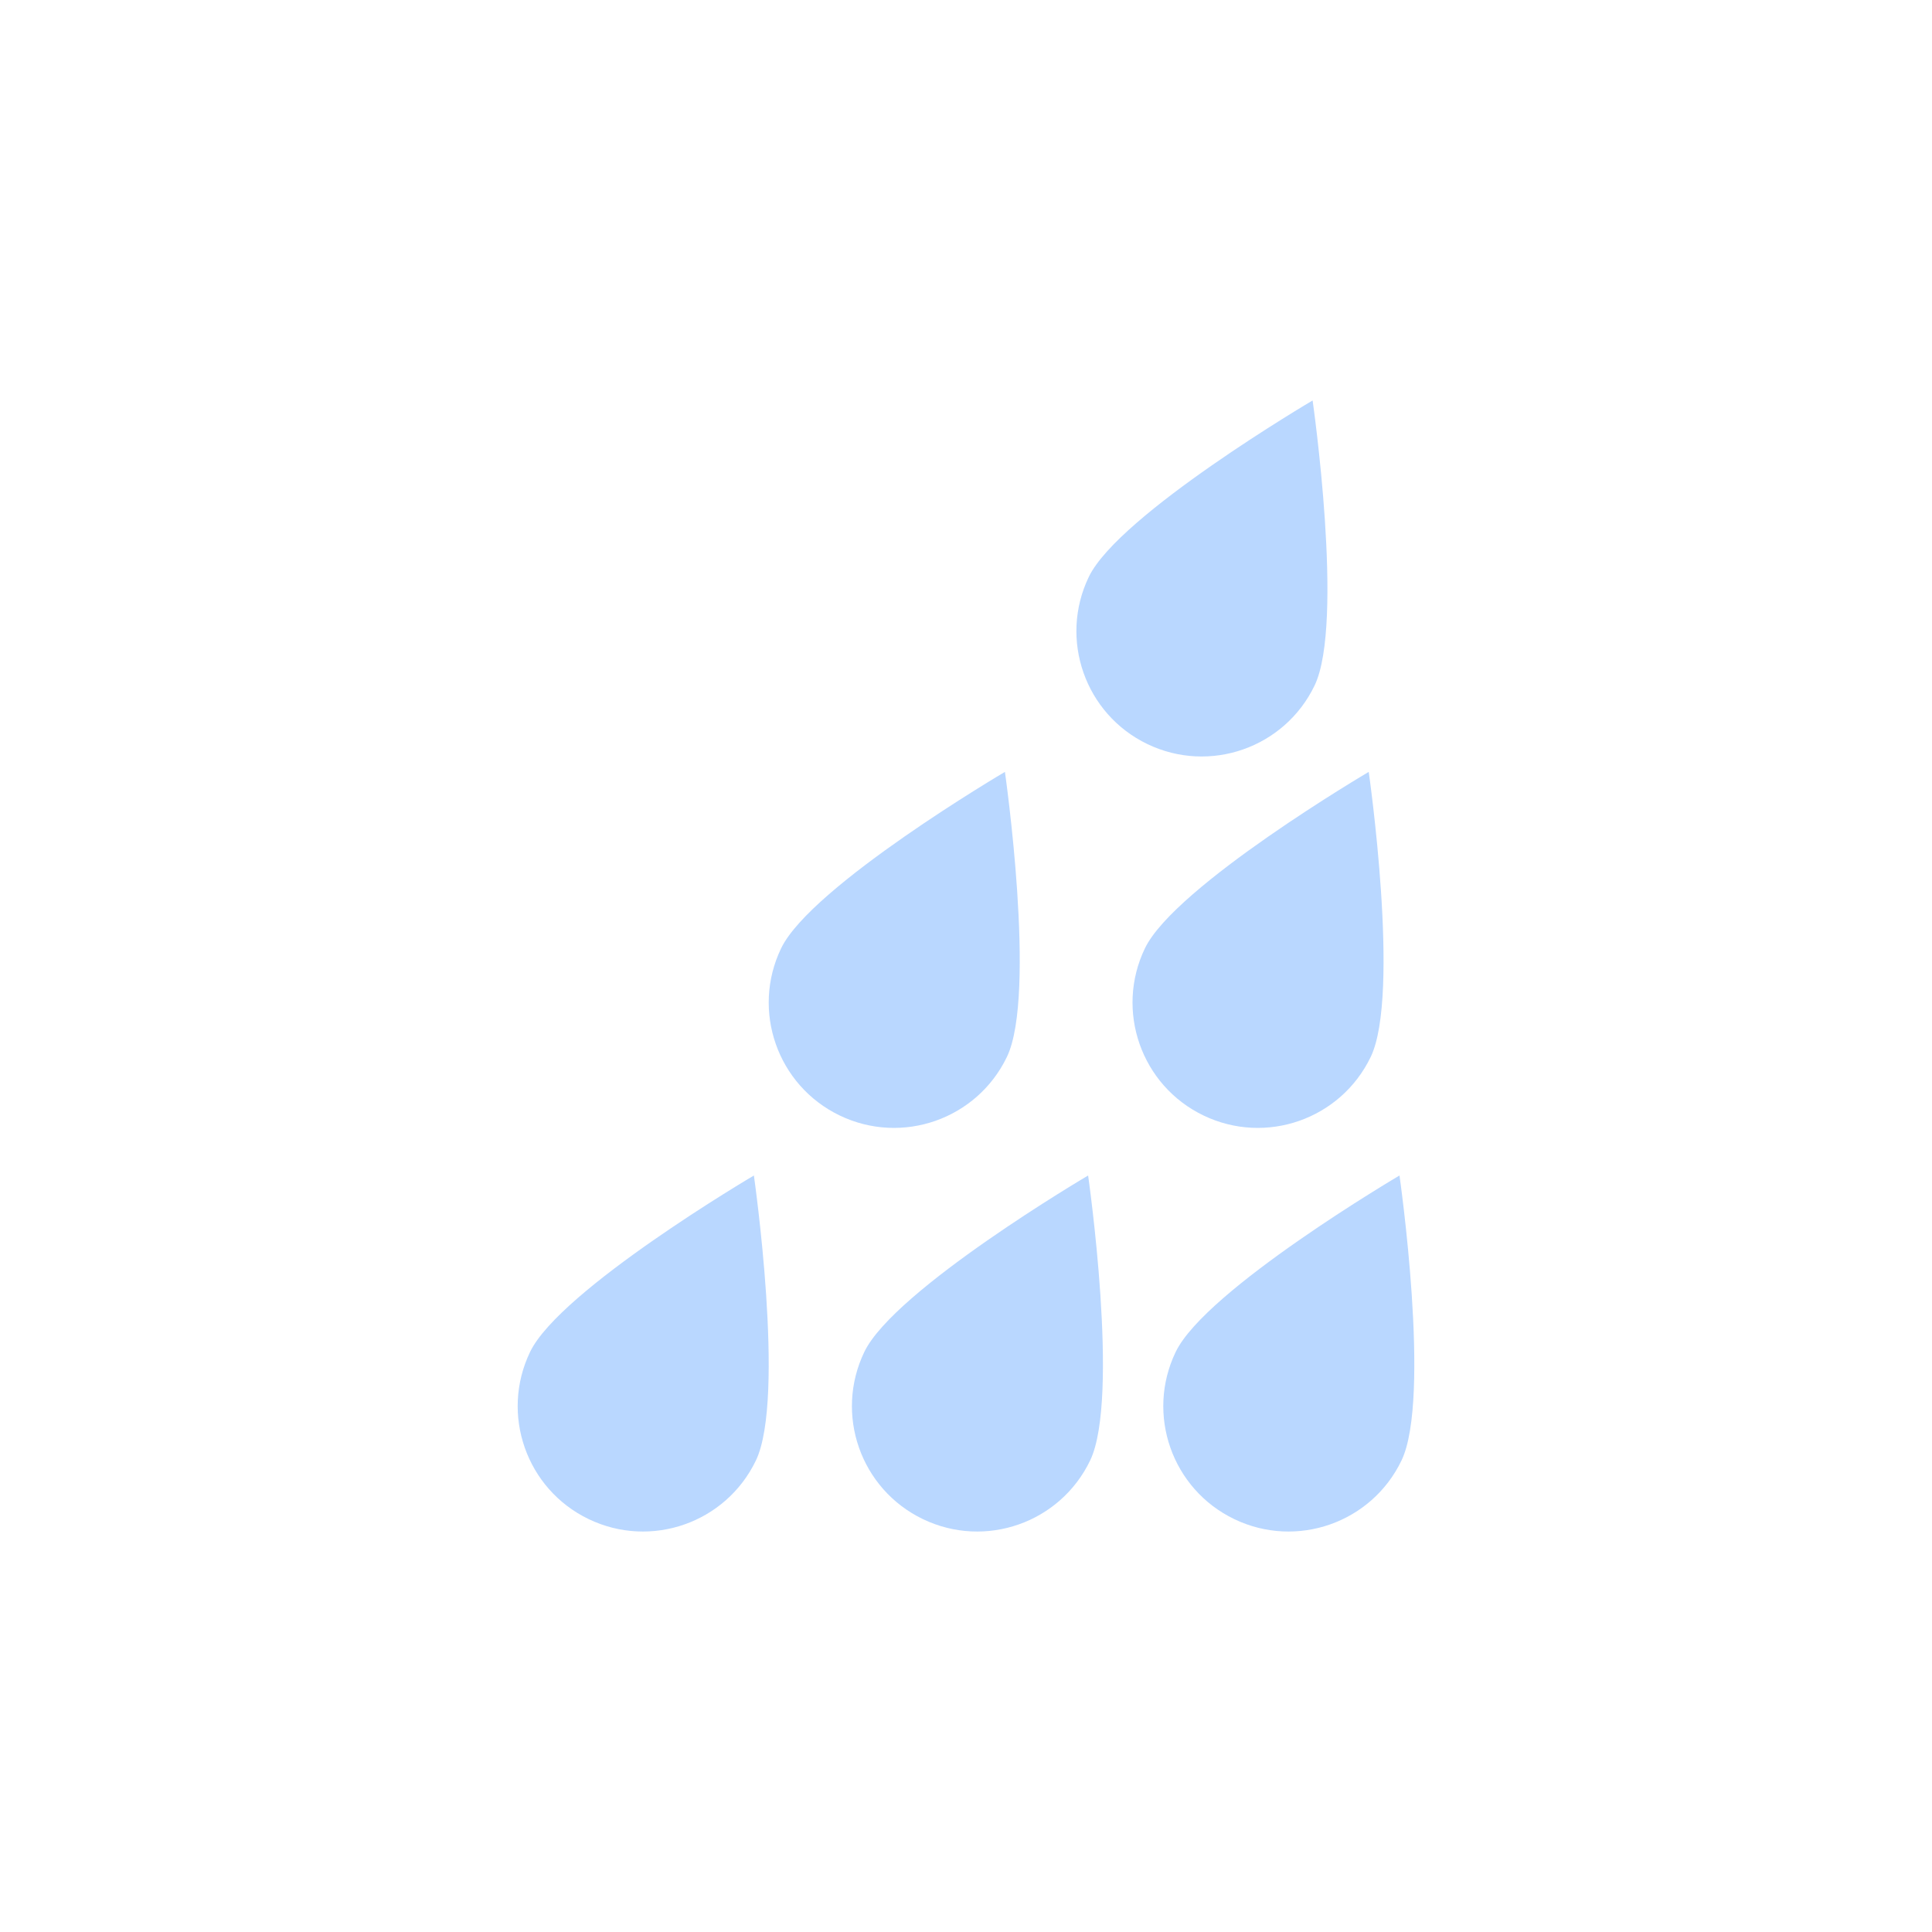 <?xml version="1.0" encoding="utf-8"?>
<!-- Generator: Adobe Illustrator 16.0.0, SVG Export Plug-In . SVG Version: 6.00 Build 0)  -->
<!DOCTYPE svg PUBLIC "-//W3C//DTD SVG 1.1//EN" "http://www.w3.org/Graphics/SVG/1.1/DTD/svg11.dtd">
<svg version="1.1" id="Layer_1" xmlns="http://www.w3.org/2000/svg" xmlns:xlink="http://www.w3.org/1999/xlink" x="0px" y="0px"
	 width="350px" height="350px" viewBox="0 0 350 350" enable-background="new 0 0 350 350" xml:space="preserve">
<g>
	<path fill="#B9D7FF" d="M96.028,244.919c-5.43,11.298-0.674,24.856,10.623,30.287s24.856,0.675,30.286-10.622
		c5.43-11.297-0.363-51.631-0.363-51.631S101.459,233.622,96.028,244.919z"/>
	<path fill="#B9D7FF" d="M156.578,244.919c-5.43,11.298-0.674,24.856,10.623,30.287c11.295,5.431,24.856,0.675,30.286-10.622
		s-0.363-51.631-0.363-51.631S162.007,233.622,156.578,244.919z"/>
	<path fill="#B9D7FF" d="M182.414,191.464c5.43-11.298-0.363-51.631-0.363-51.631s-35.114,20.671-40.545,31.966
		c-5.43,11.296-0.674,24.858,10.623,30.286C163.426,207.517,176.984,202.761,182.414,191.464z"/>
	<path fill="#B9D7FF" d="M218.035,202.085c11.297,5.432,24.856,0.676,30.286-10.621c5.431-11.298-0.363-51.631-0.363-51.631
		s-35.114,20.671-40.546,31.966C201.982,183.096,206.738,196.657,218.035,202.085z"/>
	<path fill="#B9D7FF" d="M238.153,124.179c5.432-11.297-0.361-51.631-0.361-51.631s-35.117,20.669-40.547,31.966
		s-0.675,24.856,10.622,30.286S232.724,135.476,238.153,124.179z"/>
	<path fill="#B9D7FF" d="M253.531,212.953c0,0-35.116,20.669-40.546,31.966c-5.43,11.298-0.674,24.856,10.621,30.287
		c11.298,5.431,24.856,0.675,30.288-10.622C259.324,253.287,253.531,212.953,253.531,212.953z"/>
</g>
</svg>
